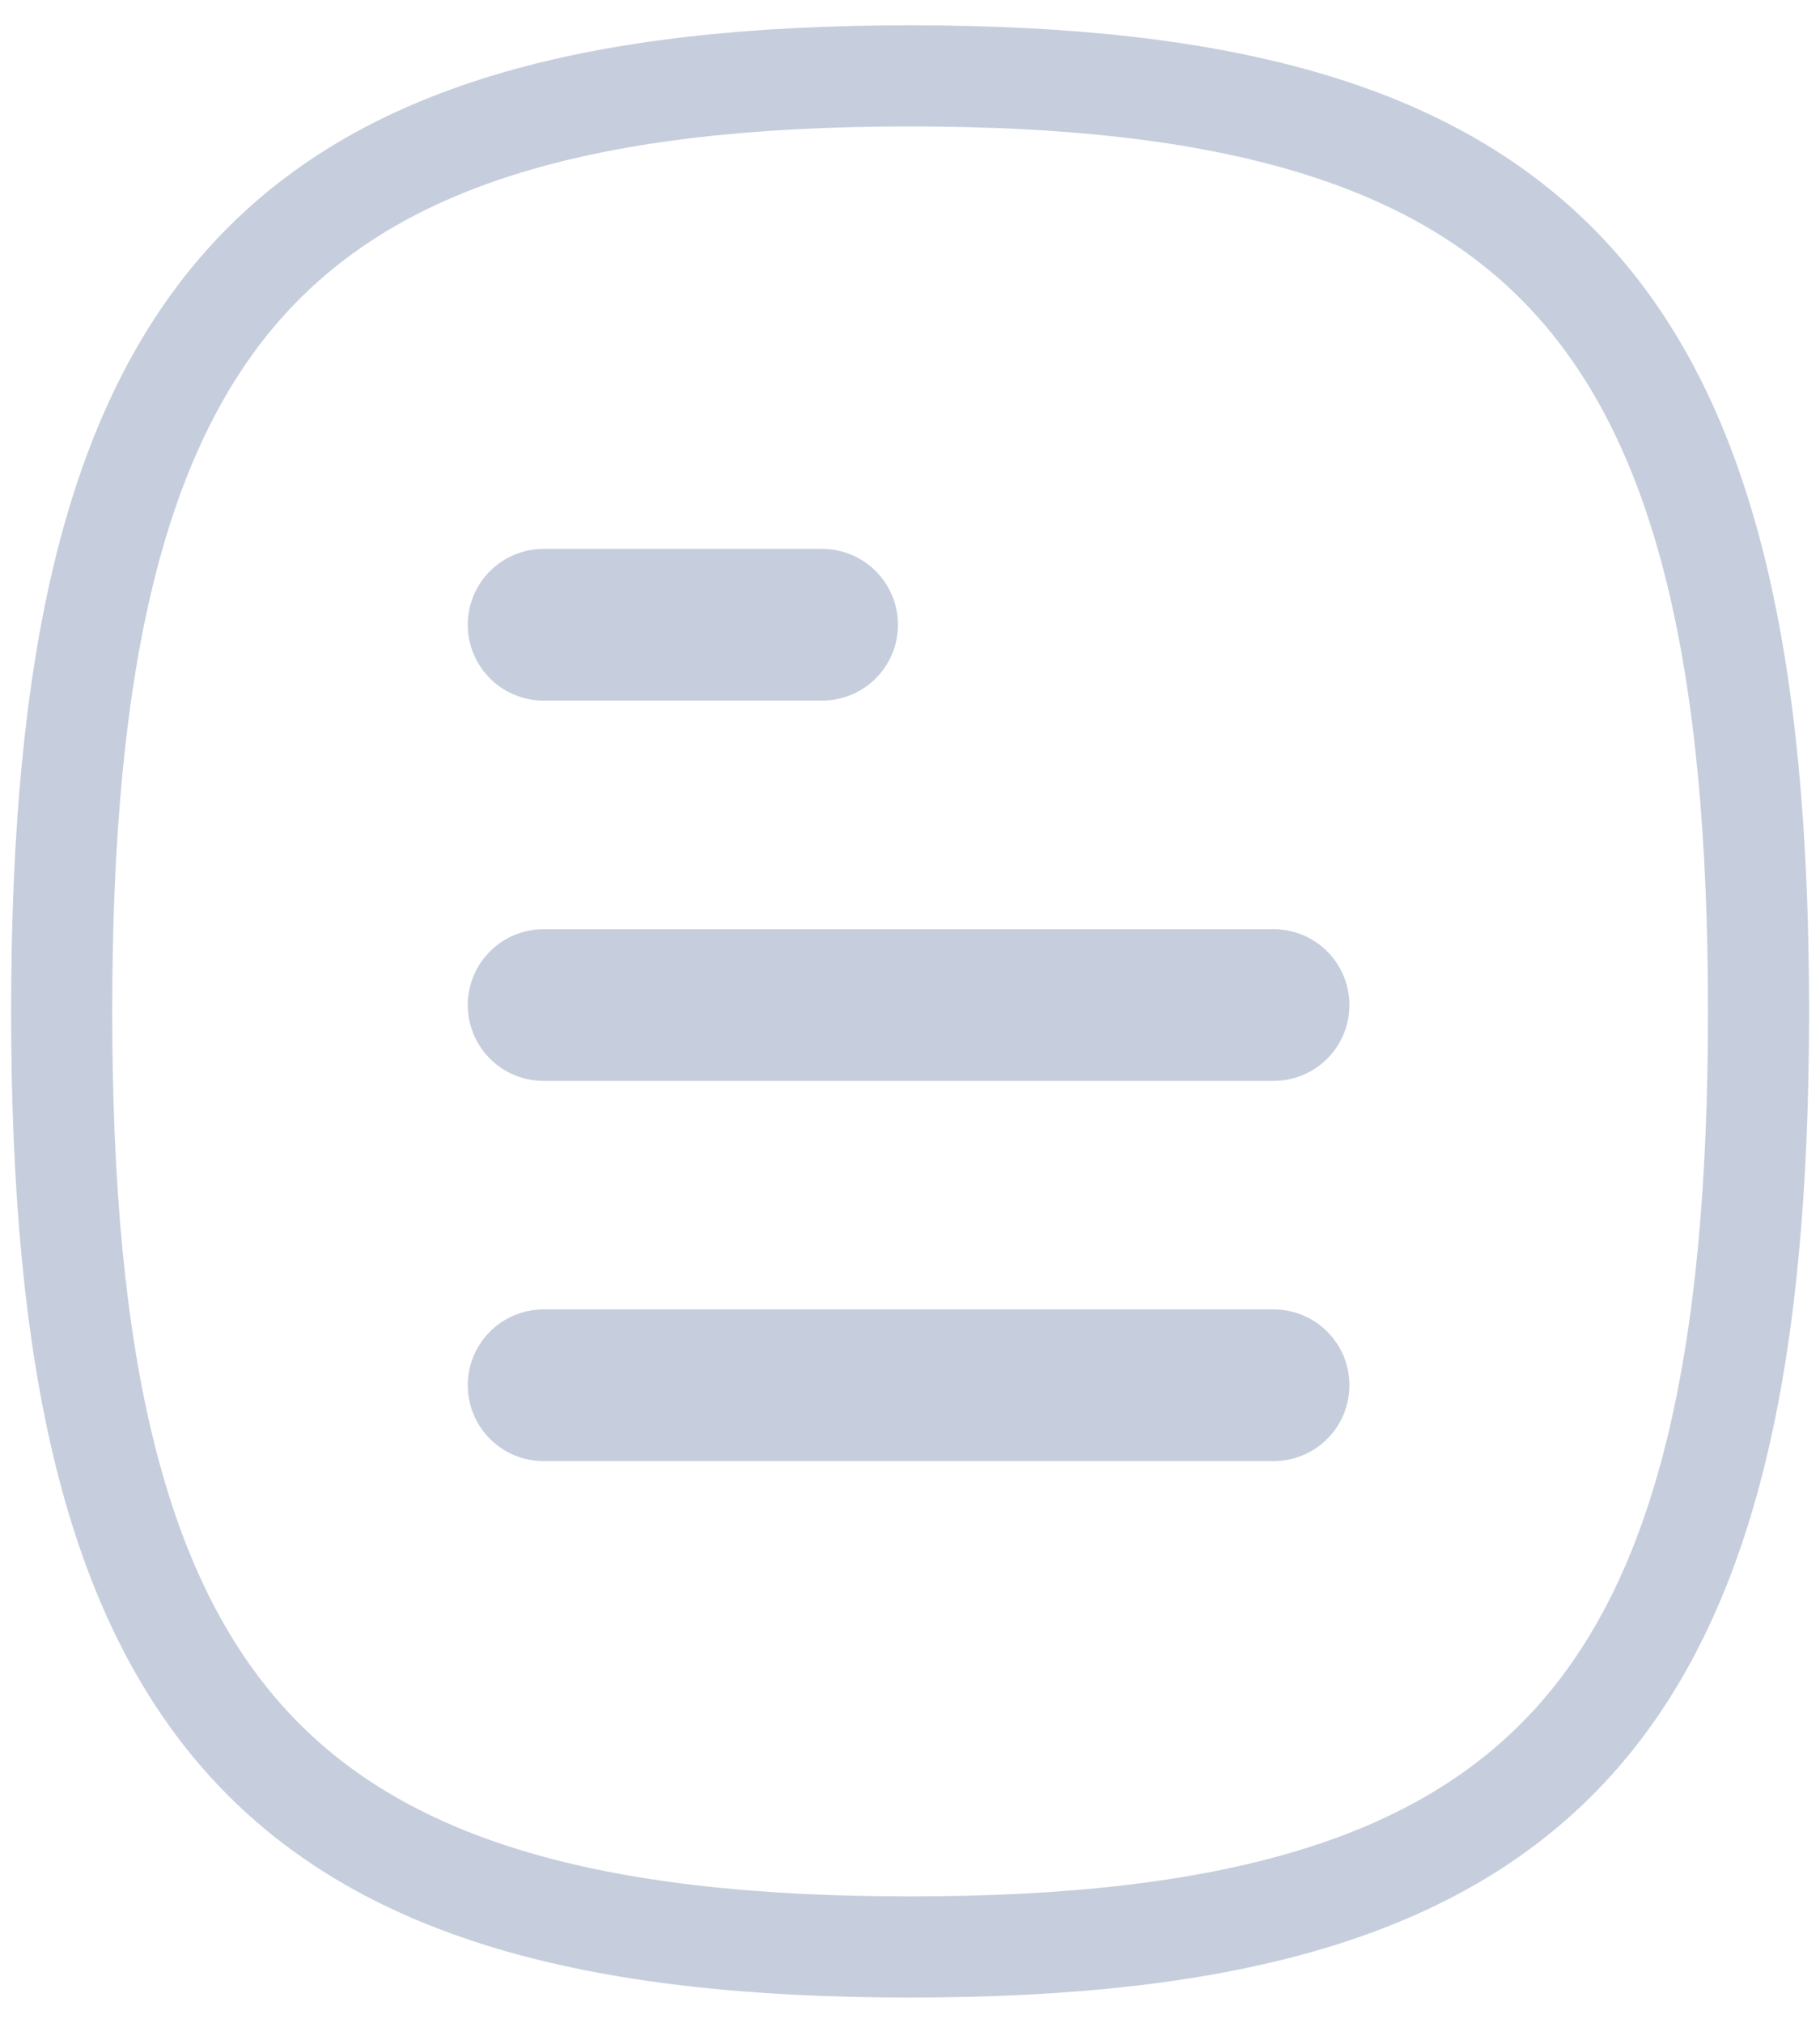 <svg width="18" height="20" viewBox="0 0 18 20" fill="none" xmlns="http://www.w3.org/2000/svg">
<path fill-rule="evenodd" clip-rule="evenodd" d="M0.61 10C0.61 16.937 2.708 19.25 9.001 19.25C15.295 19.25 17.392 16.937 17.392 10C17.392 3.063 15.295 0.75 9.001 0.75C2.708 0.75 0.61 3.063 0.61 10Z" stroke="#C6CEDD" stroke-linecap="round" stroke-linejoin="round"/>
<path d="M12.596 13.696H5.376" stroke="#C6CEDD" stroke-width="1.5" stroke-linecap="round" stroke-linejoin="round"/>
<path d="M12.596 9.937H5.376" stroke="#C6CEDD" stroke-width="1.5" stroke-linecap="round" stroke-linejoin="round"/>
<path d="M8.131 6.177H5.376" stroke="#C6CEDD" stroke-width="1.5" stroke-linecap="round" stroke-linejoin="round"/>
</svg>
